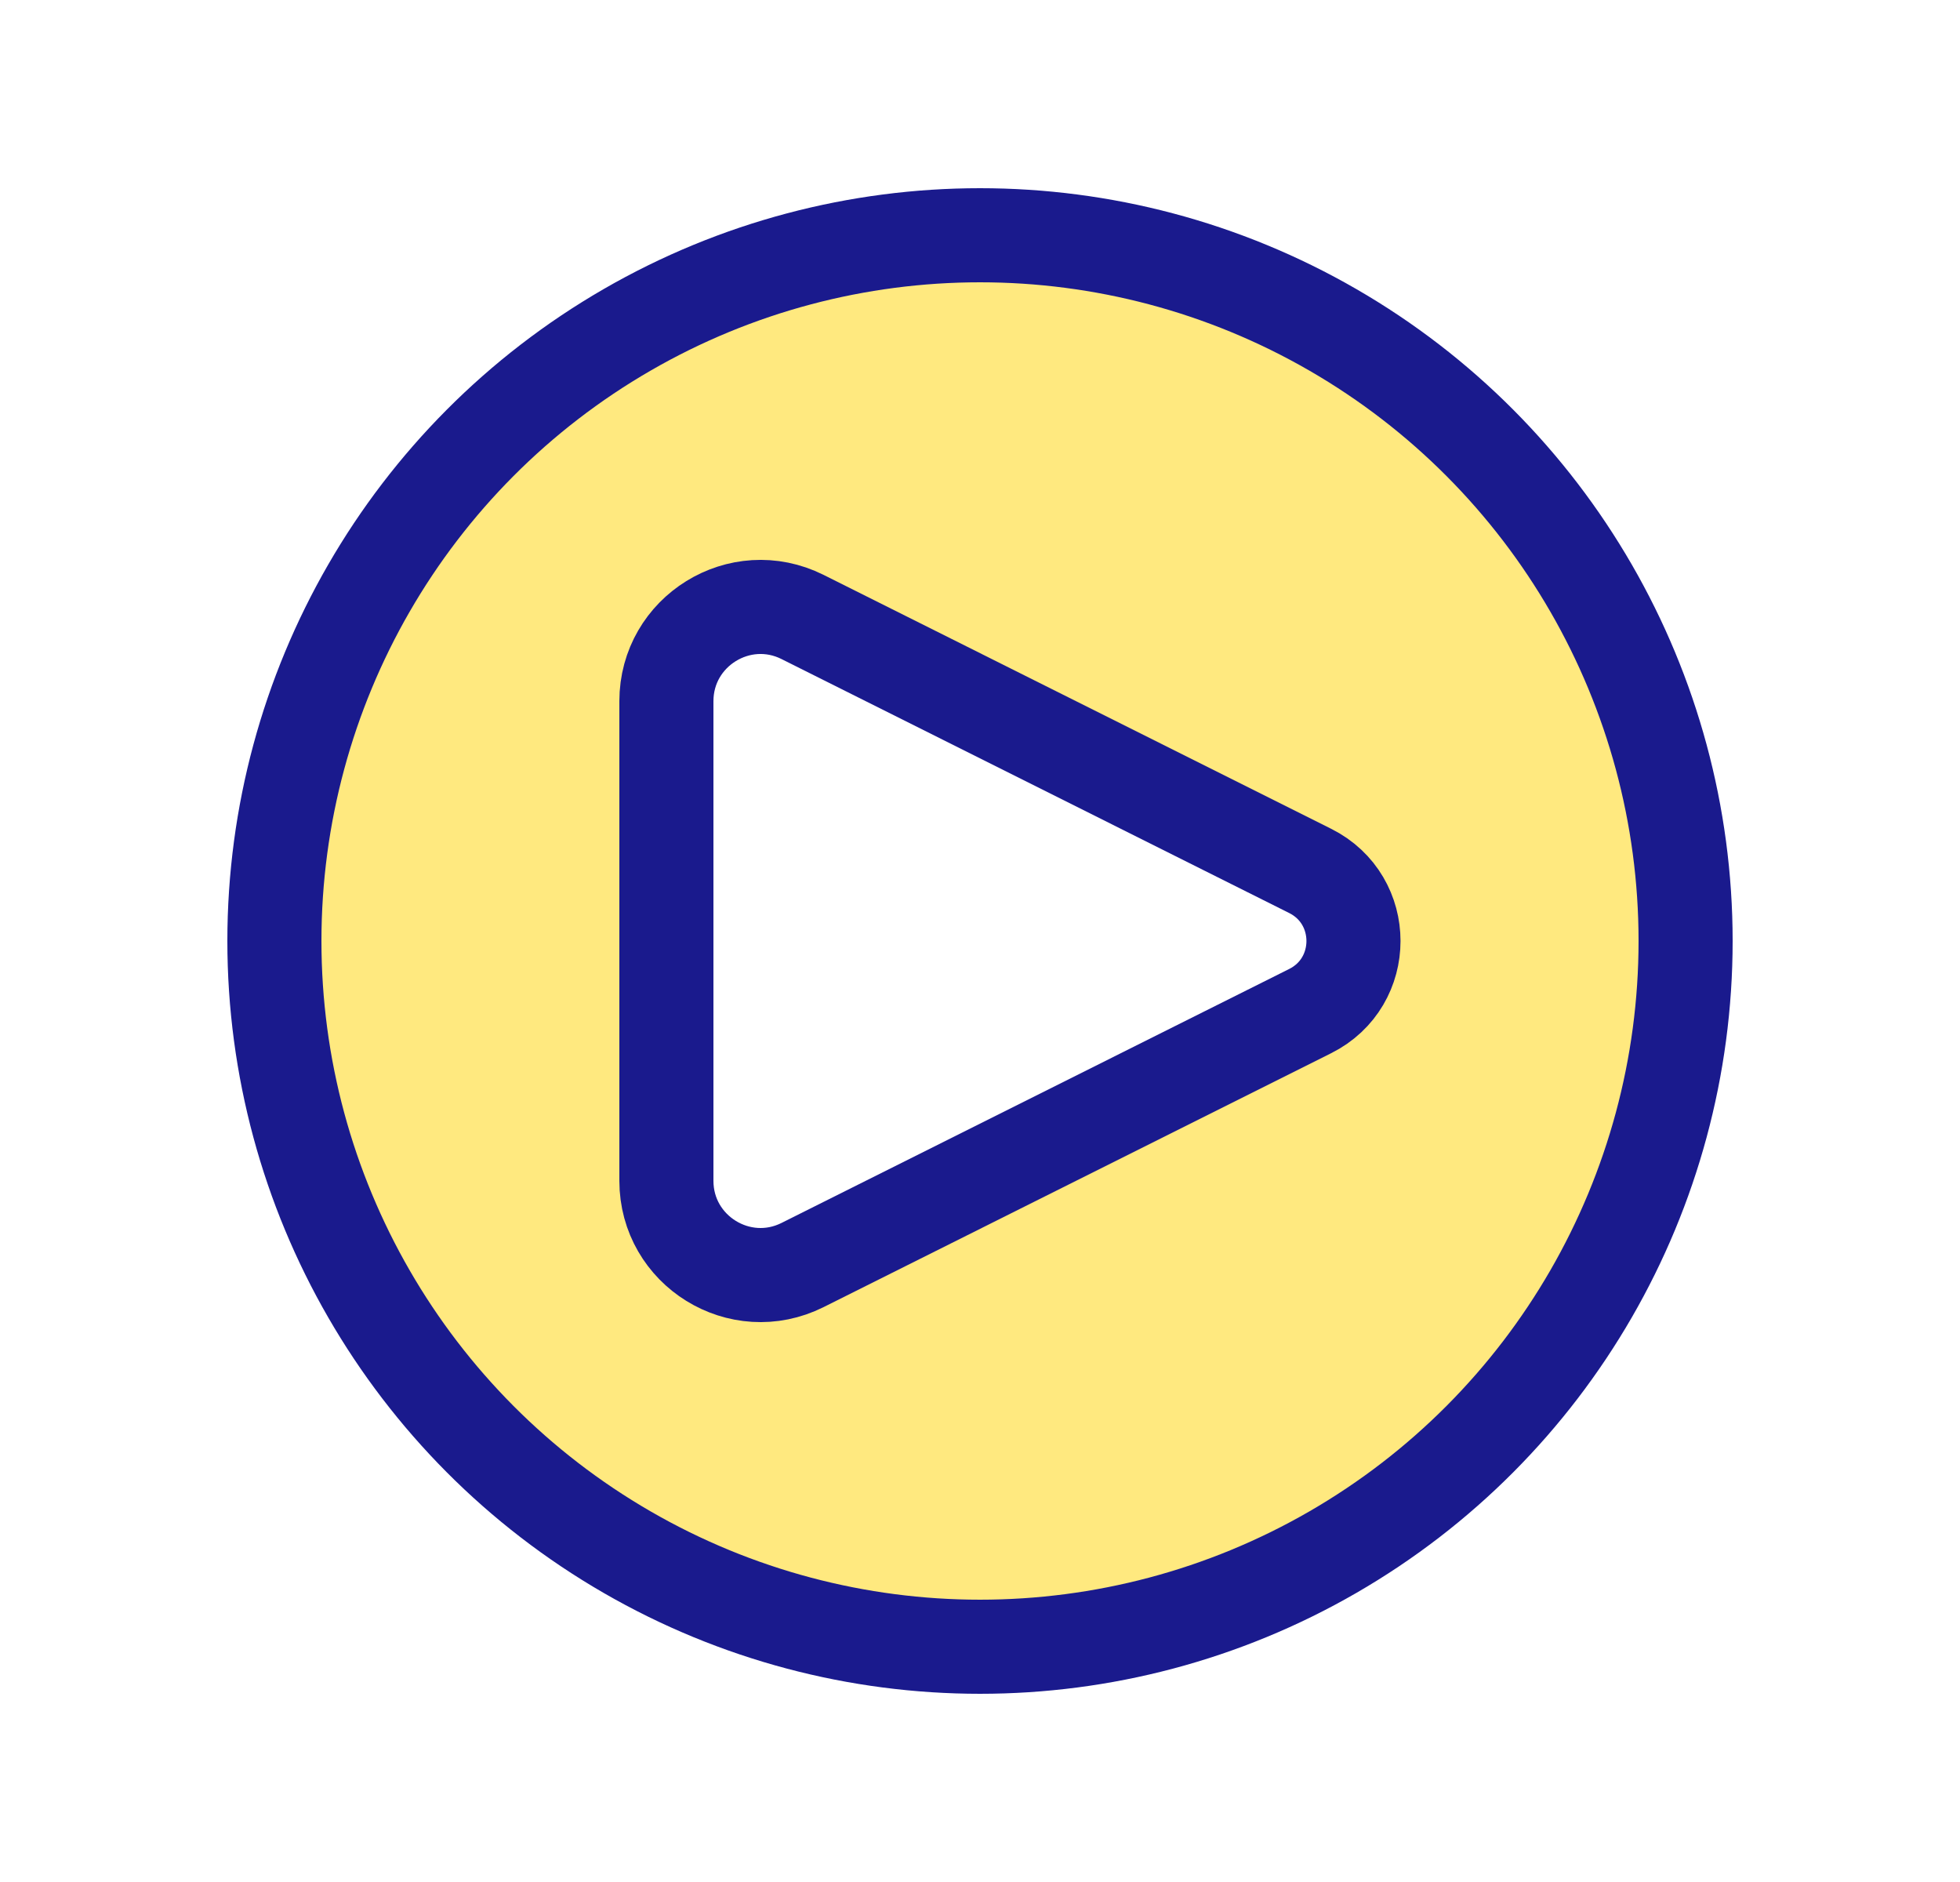 <svg width="25" height="24" viewBox="0 0 25 24" fill="none" xmlns="http://www.w3.org/2000/svg">
<path fill-rule="evenodd" clip-rule="evenodd" d="M12.5 21C17.471 21 21.5 16.971 21.5 12C21.5 7.029 17.471 3 12.5 3C7.529 3 3.5 7.029 3.5 12C3.5 16.971 7.529 21 12.5 21ZM10.237 7.868L16.711 11.106C17.448 11.474 17.448 12.526 16.711 12.895L10.237 16.132C9.439 16.531 8.5 15.951 8.5 15.059V8.942C8.5 8.05 9.439 7.47 10.237 7.868Z" fill="#FFD400" fill-opacity="0.5"/>
<path d="M16.711 11.106L10.237 7.868C9.439 7.469 8.5 8.05 8.5 8.942V15.058C8.5 15.95 9.439 16.531 10.237 16.132L16.711 12.894C17.448 12.526 17.448 11.474 16.711 11.106Z" stroke="#1A1A8D" stroke-width="1.2" stroke-linecap="round" stroke-linejoin="round"/>
<circle cx="12.5" cy="12" r="9" stroke="#1A1A8D" stroke-width="1.2"/>
</svg>

